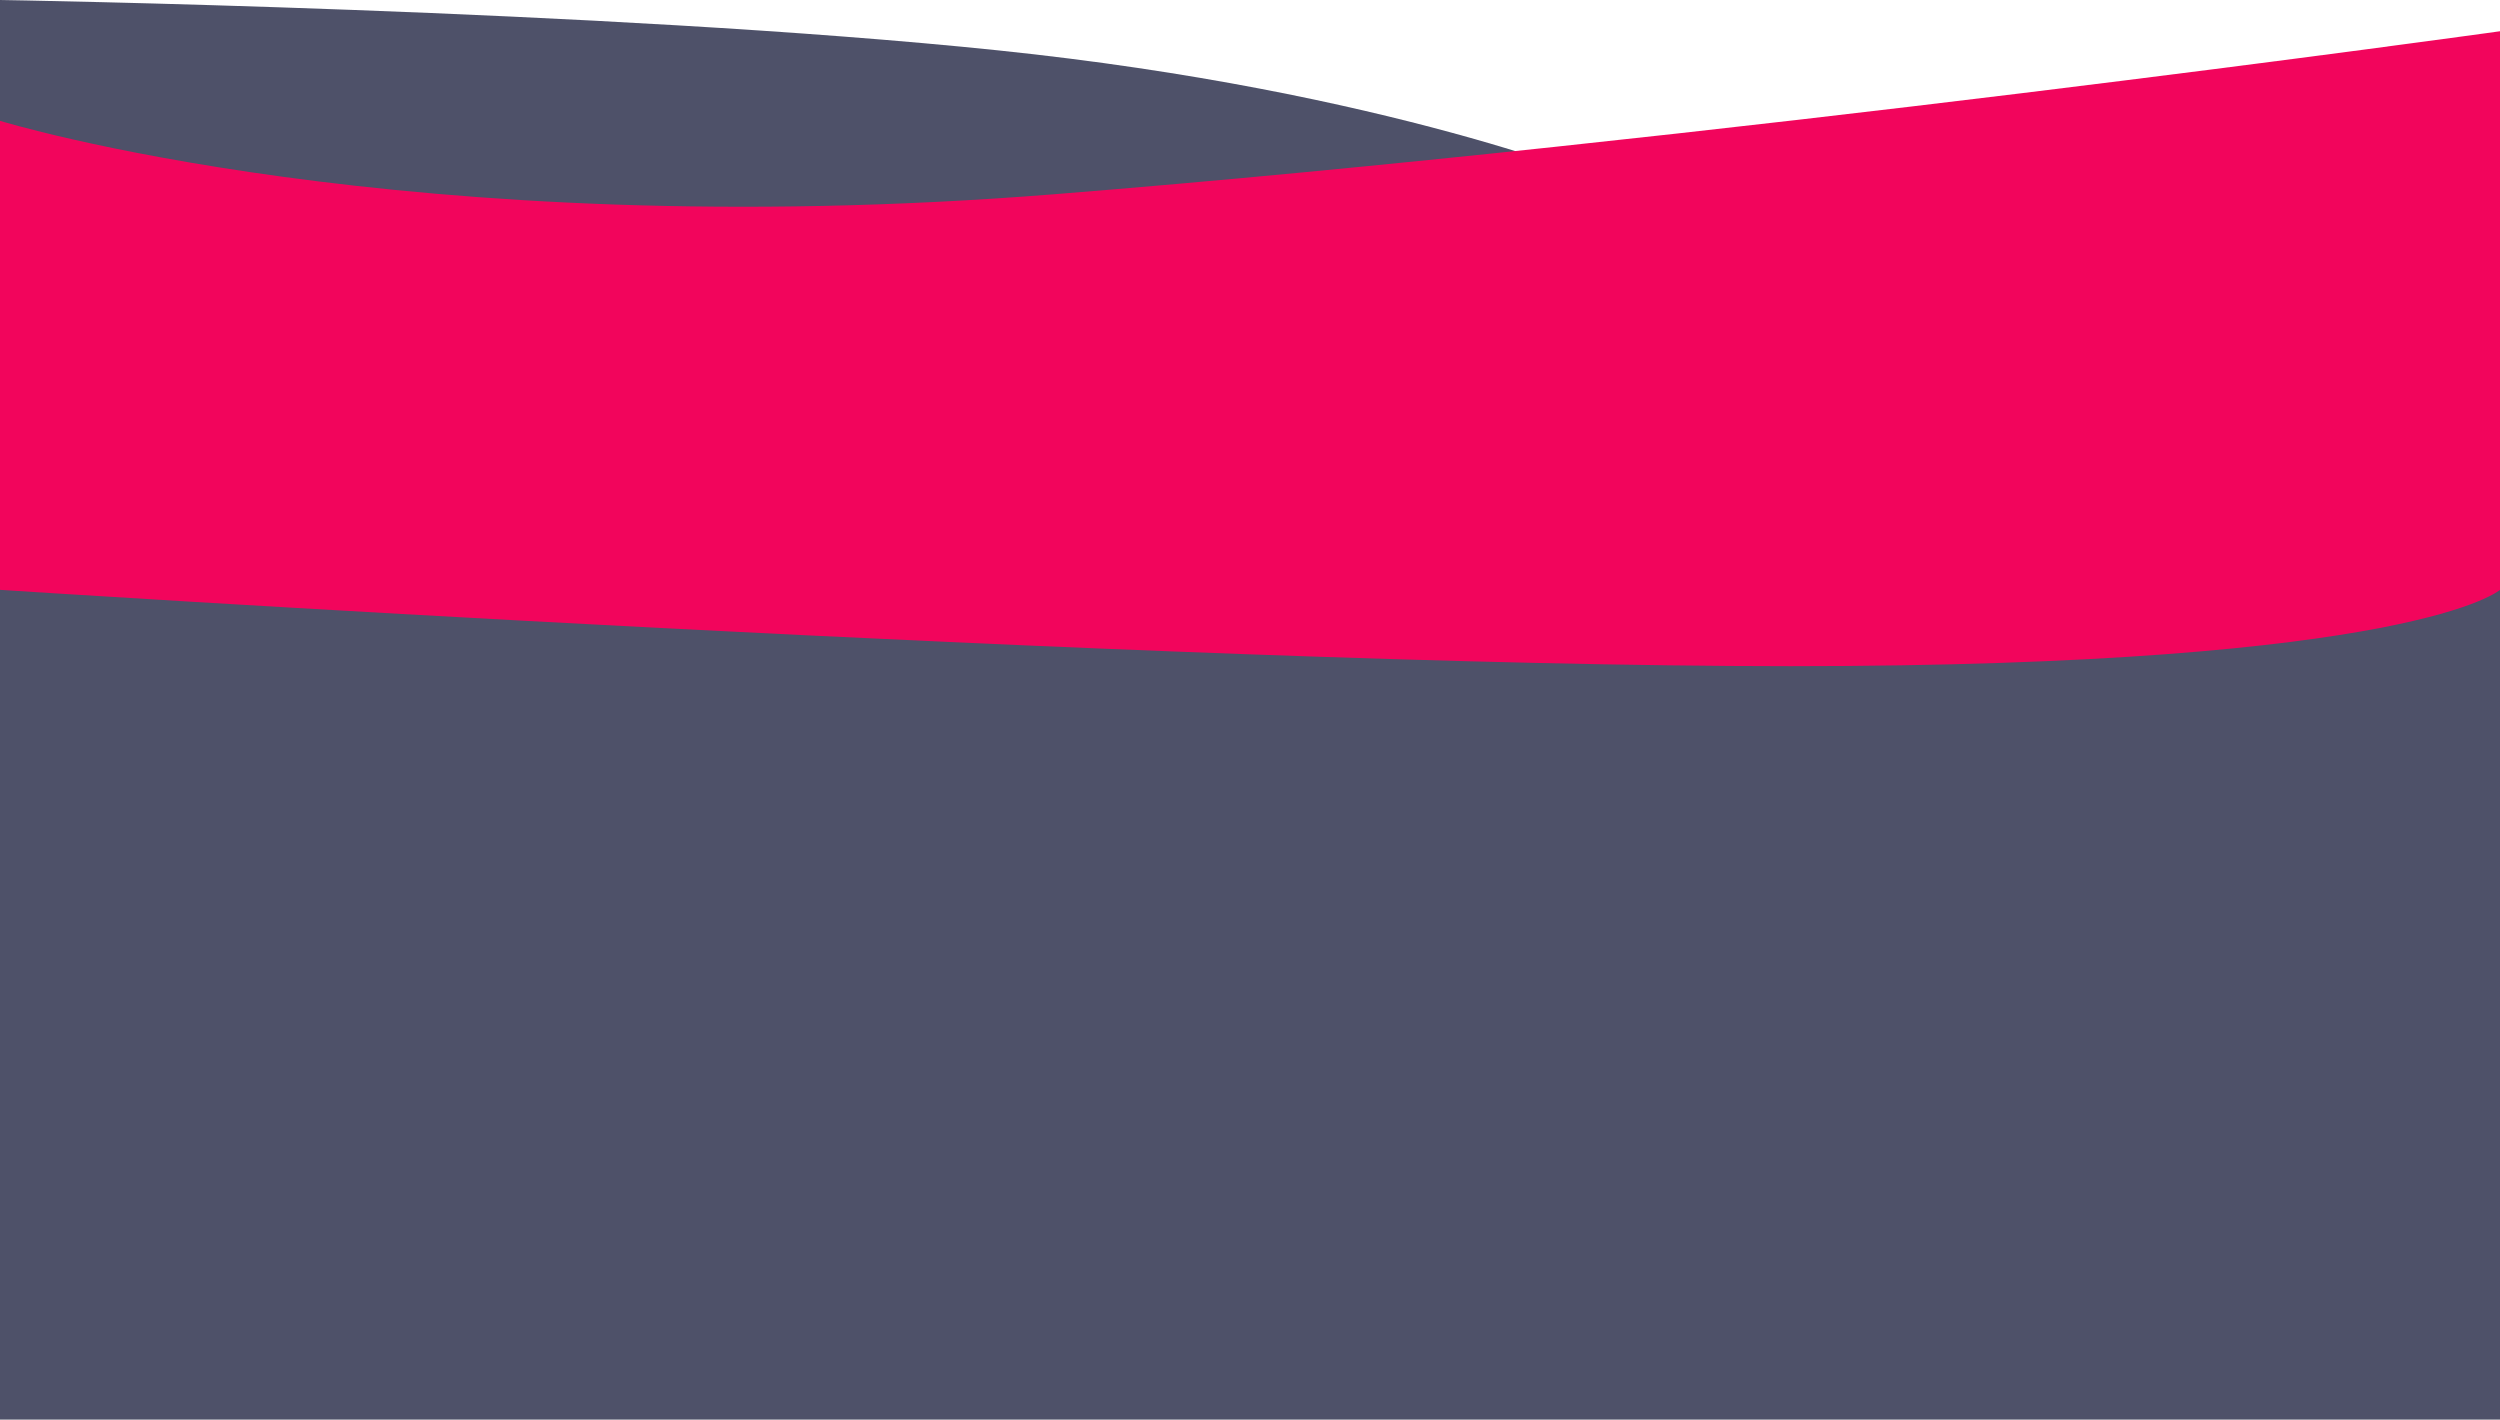 <svg id="Raggruppa_277" data-name="Raggruppa 277" xmlns="http://www.w3.org/2000/svg" width="1920" height="1090.259" viewBox="0 0 1920 1090.259">
  <rect id="Rettangolo_13" data-name="Rettangolo 13" width="1920" height="677" transform="translate(0 413.259)" fill="#4e5169"/>
  <path id="Tracciato_20" data-name="Tracciato 20" d="M0,0S466.488,7.419,766.9,38.718s470.318,102.8,470.318,102.8L1170.271,189H0Z" fill="#4e5169"/>
  <path id="Tracciato_19" data-name="Tracciato 19" d="M0,6.957S311.368,103.04,809.69,63.333,1920-61.844,1920-61.844v429s-64.7,58.623-544.7,58.623S0,367.16,0,367.16Z" transform="translate(0 85.844)" fill="#f2055c"/>
</svg>
